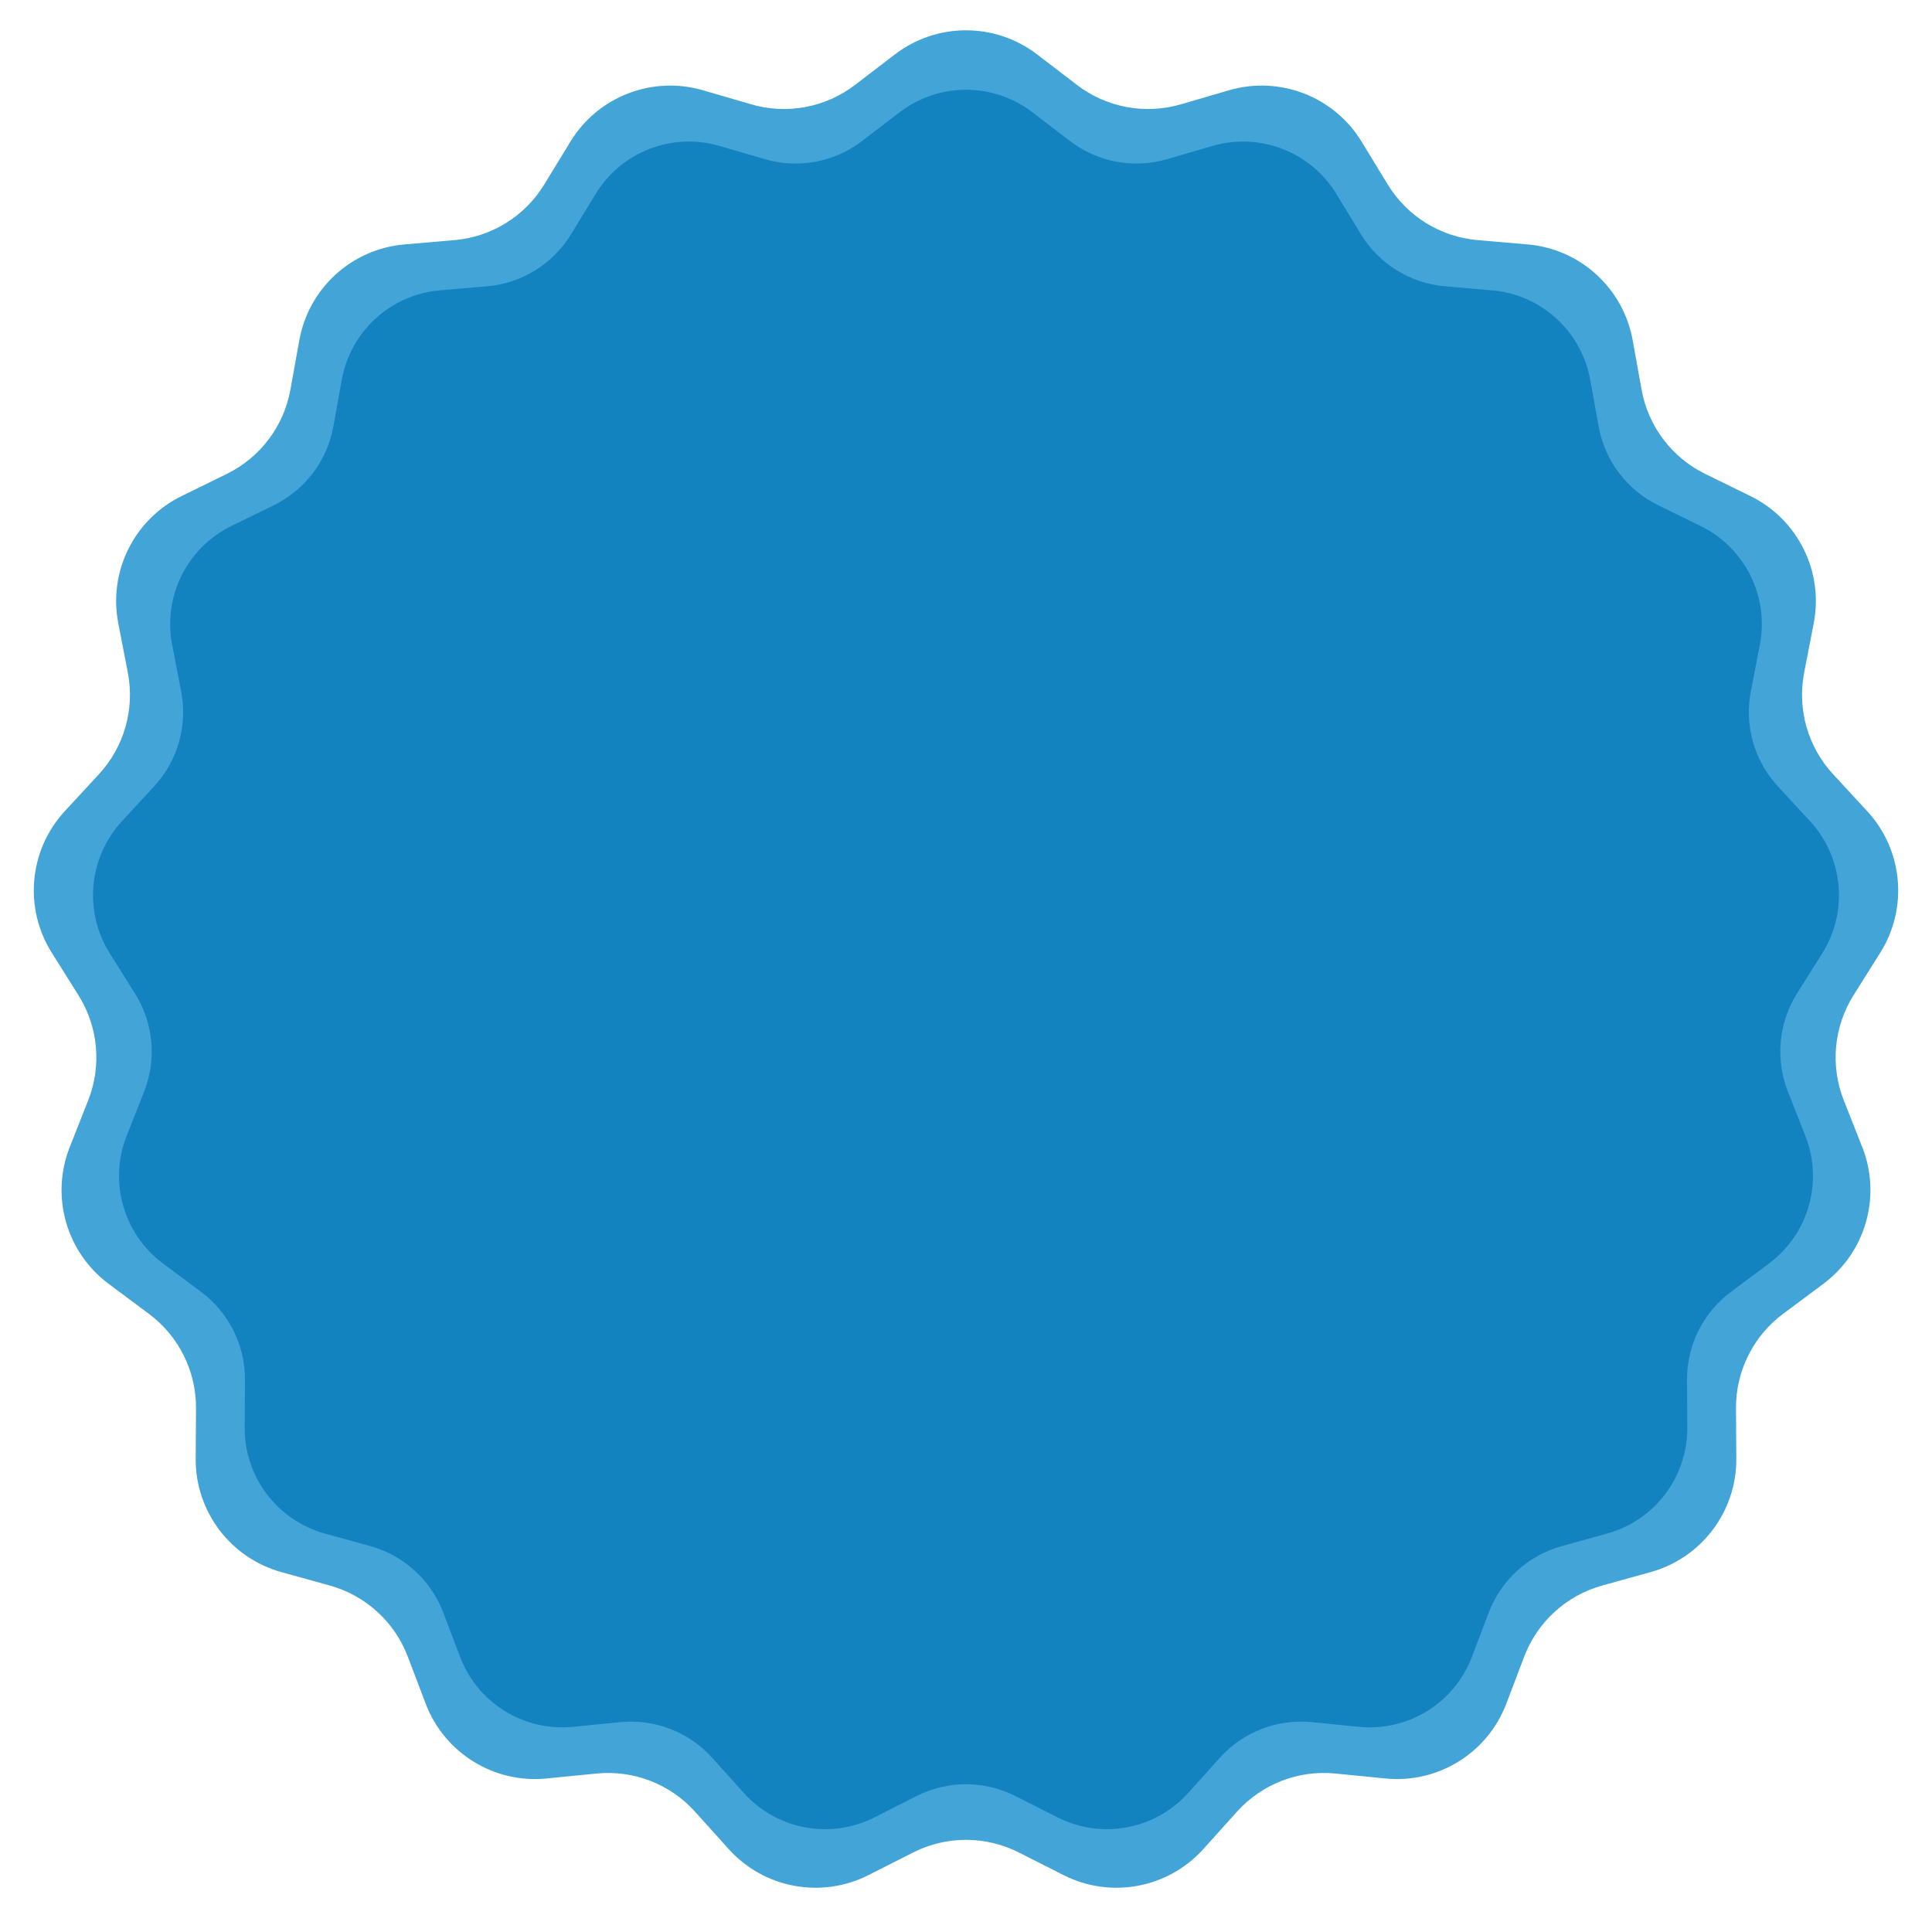 <svg width="566" height="566" viewBox="0 0 566 566" fill="none" xmlns="http://www.w3.org/2000/svg">
<path d="M262.184 15.931C274.469 6.529 291.531 6.529 303.816 15.931L315.518 24.886C324.171 31.508 335.459 33.618 345.919 30.569L360.066 26.445C374.918 22.116 390.828 28.28 398.887 41.485L406.564 54.063C412.24 63.363 422.003 69.408 432.859 70.344L447.54 71.609C462.953 72.938 475.562 84.433 478.307 99.657L480.922 114.159C482.855 124.882 489.775 134.046 499.56 138.84L512.792 145.323C526.684 152.129 534.289 167.403 531.349 182.591L528.549 197.058C526.478 207.755 529.62 218.8 537.013 226.805L547.009 237.63C557.505 248.996 559.079 265.985 550.851 279.086L543.013 291.564C537.218 300.791 536.158 312.225 540.16 322.359L545.571 336.065C551.252 350.454 546.582 366.865 534.177 376.109L522.362 384.913C513.624 391.423 508.506 401.703 508.576 412.598L508.671 427.333C508.77 442.803 498.488 456.419 483.581 460.557L469.383 464.498C458.884 467.413 450.398 475.149 446.527 485.334L441.292 499.109C435.797 513.569 421.29 522.552 405.895 521.025L391.232 519.572C380.389 518.497 369.682 522.645 362.393 530.744L352.536 541.697C342.187 553.196 325.416 556.331 311.612 549.347L298.464 542.694C288.741 537.775 277.259 537.775 267.536 542.694L254.388 549.347C240.584 556.331 223.813 553.196 213.464 541.697L203.607 530.744C196.318 522.645 185.611 518.497 174.768 519.572L160.105 521.025C144.71 522.552 130.203 513.569 124.708 499.109L119.473 485.334C115.602 475.149 107.116 467.413 96.617 464.498L82.419 460.557C67.513 456.419 57.23 442.803 57.329 427.333L57.424 412.598C57.494 401.703 52.376 391.423 43.638 384.913L31.823 376.109C19.418 366.865 14.748 350.454 20.429 336.065L25.84 322.359C29.841 312.225 28.782 300.791 22.987 291.564L15.149 279.086C6.921 265.985 8.495 248.996 18.991 237.63L28.987 226.805C36.38 218.8 39.522 207.755 37.451 197.058L34.651 182.591C31.71 167.403 39.316 152.129 53.208 145.323L66.44 138.84C76.225 134.046 83.145 124.882 85.079 114.159L87.693 99.657C90.438 84.433 103.047 72.938 118.46 71.609L133.141 70.344C143.997 69.408 153.76 63.363 159.436 54.063L167.113 41.485C175.172 28.28 191.082 22.116 205.934 26.445L220.081 30.569C230.542 33.618 241.829 31.508 250.482 24.886L262.184 15.931Z" fill="#43A4D7"/>
<path d="M263.552 32.883C275.03 24.1 290.97 24.1 302.448 32.883L313.479 41.326C321.563 47.512 332.109 49.484 341.882 46.635L355.218 42.748C369.093 38.703 383.958 44.462 391.487 56.798L398.724 68.656C404.027 77.345 413.148 82.993 423.29 83.867L437.13 85.06C451.53 86.301 463.31 97.04 465.875 111.263L468.339 124.934C470.146 134.952 476.611 143.514 485.752 147.993L498.227 154.104C511.205 160.463 518.311 174.733 515.564 188.922L512.924 202.56C510.989 212.555 513.925 222.873 520.831 230.352L530.255 240.557C540.061 251.175 541.531 267.048 533.844 279.287L526.456 291.05C521.041 299.671 520.051 310.353 523.79 319.822L528.891 332.742C534.198 346.185 529.836 361.517 518.246 370.153L507.108 378.453C498.945 384.535 494.163 394.139 494.228 404.318L494.317 418.209C494.41 432.662 484.804 445.383 470.877 449.249L457.492 452.964C447.684 455.687 439.756 462.915 436.139 472.43L431.204 485.416C426.07 498.926 412.517 507.317 398.135 505.891L384.311 504.521C374.181 503.517 364.178 507.392 357.368 514.959L348.076 525.284C338.407 536.028 322.738 538.957 309.842 532.432L297.447 526.16C288.364 521.564 277.636 521.564 268.553 526.16L256.158 532.432C243.262 538.957 227.593 536.028 217.924 525.284L208.632 514.959C201.823 507.392 191.819 503.517 181.689 504.521L167.865 505.891C153.483 507.317 139.93 498.926 134.796 485.416L129.861 472.43C126.244 462.915 118.316 455.687 108.508 452.964L95.123 449.249C81.196 445.383 71.59 432.662 71.683 418.209L71.772 404.318C71.837 394.139 67.055 384.535 58.892 378.453L47.754 370.153C36.164 361.517 31.802 346.185 37.109 332.742L42.21 319.822C45.949 310.353 44.959 299.671 39.544 291.05L32.156 279.287C24.469 267.048 25.939 251.175 35.745 240.557L45.169 230.352C52.075 222.873 55.011 212.555 53.076 202.56L50.436 188.922C47.689 174.733 54.795 160.463 67.773 154.104L80.248 147.993C89.389 143.514 95.854 134.952 97.661 124.934L100.125 111.263C102.69 97.04 114.47 86.301 128.87 85.06L142.71 83.867C152.852 82.993 161.973 77.345 167.276 68.656L174.513 56.798C182.042 44.462 196.906 38.703 210.782 42.748L224.118 46.635C233.891 49.484 244.437 47.512 252.521 41.326L263.552 32.883Z" fill="#1383BF"/>
</svg>
